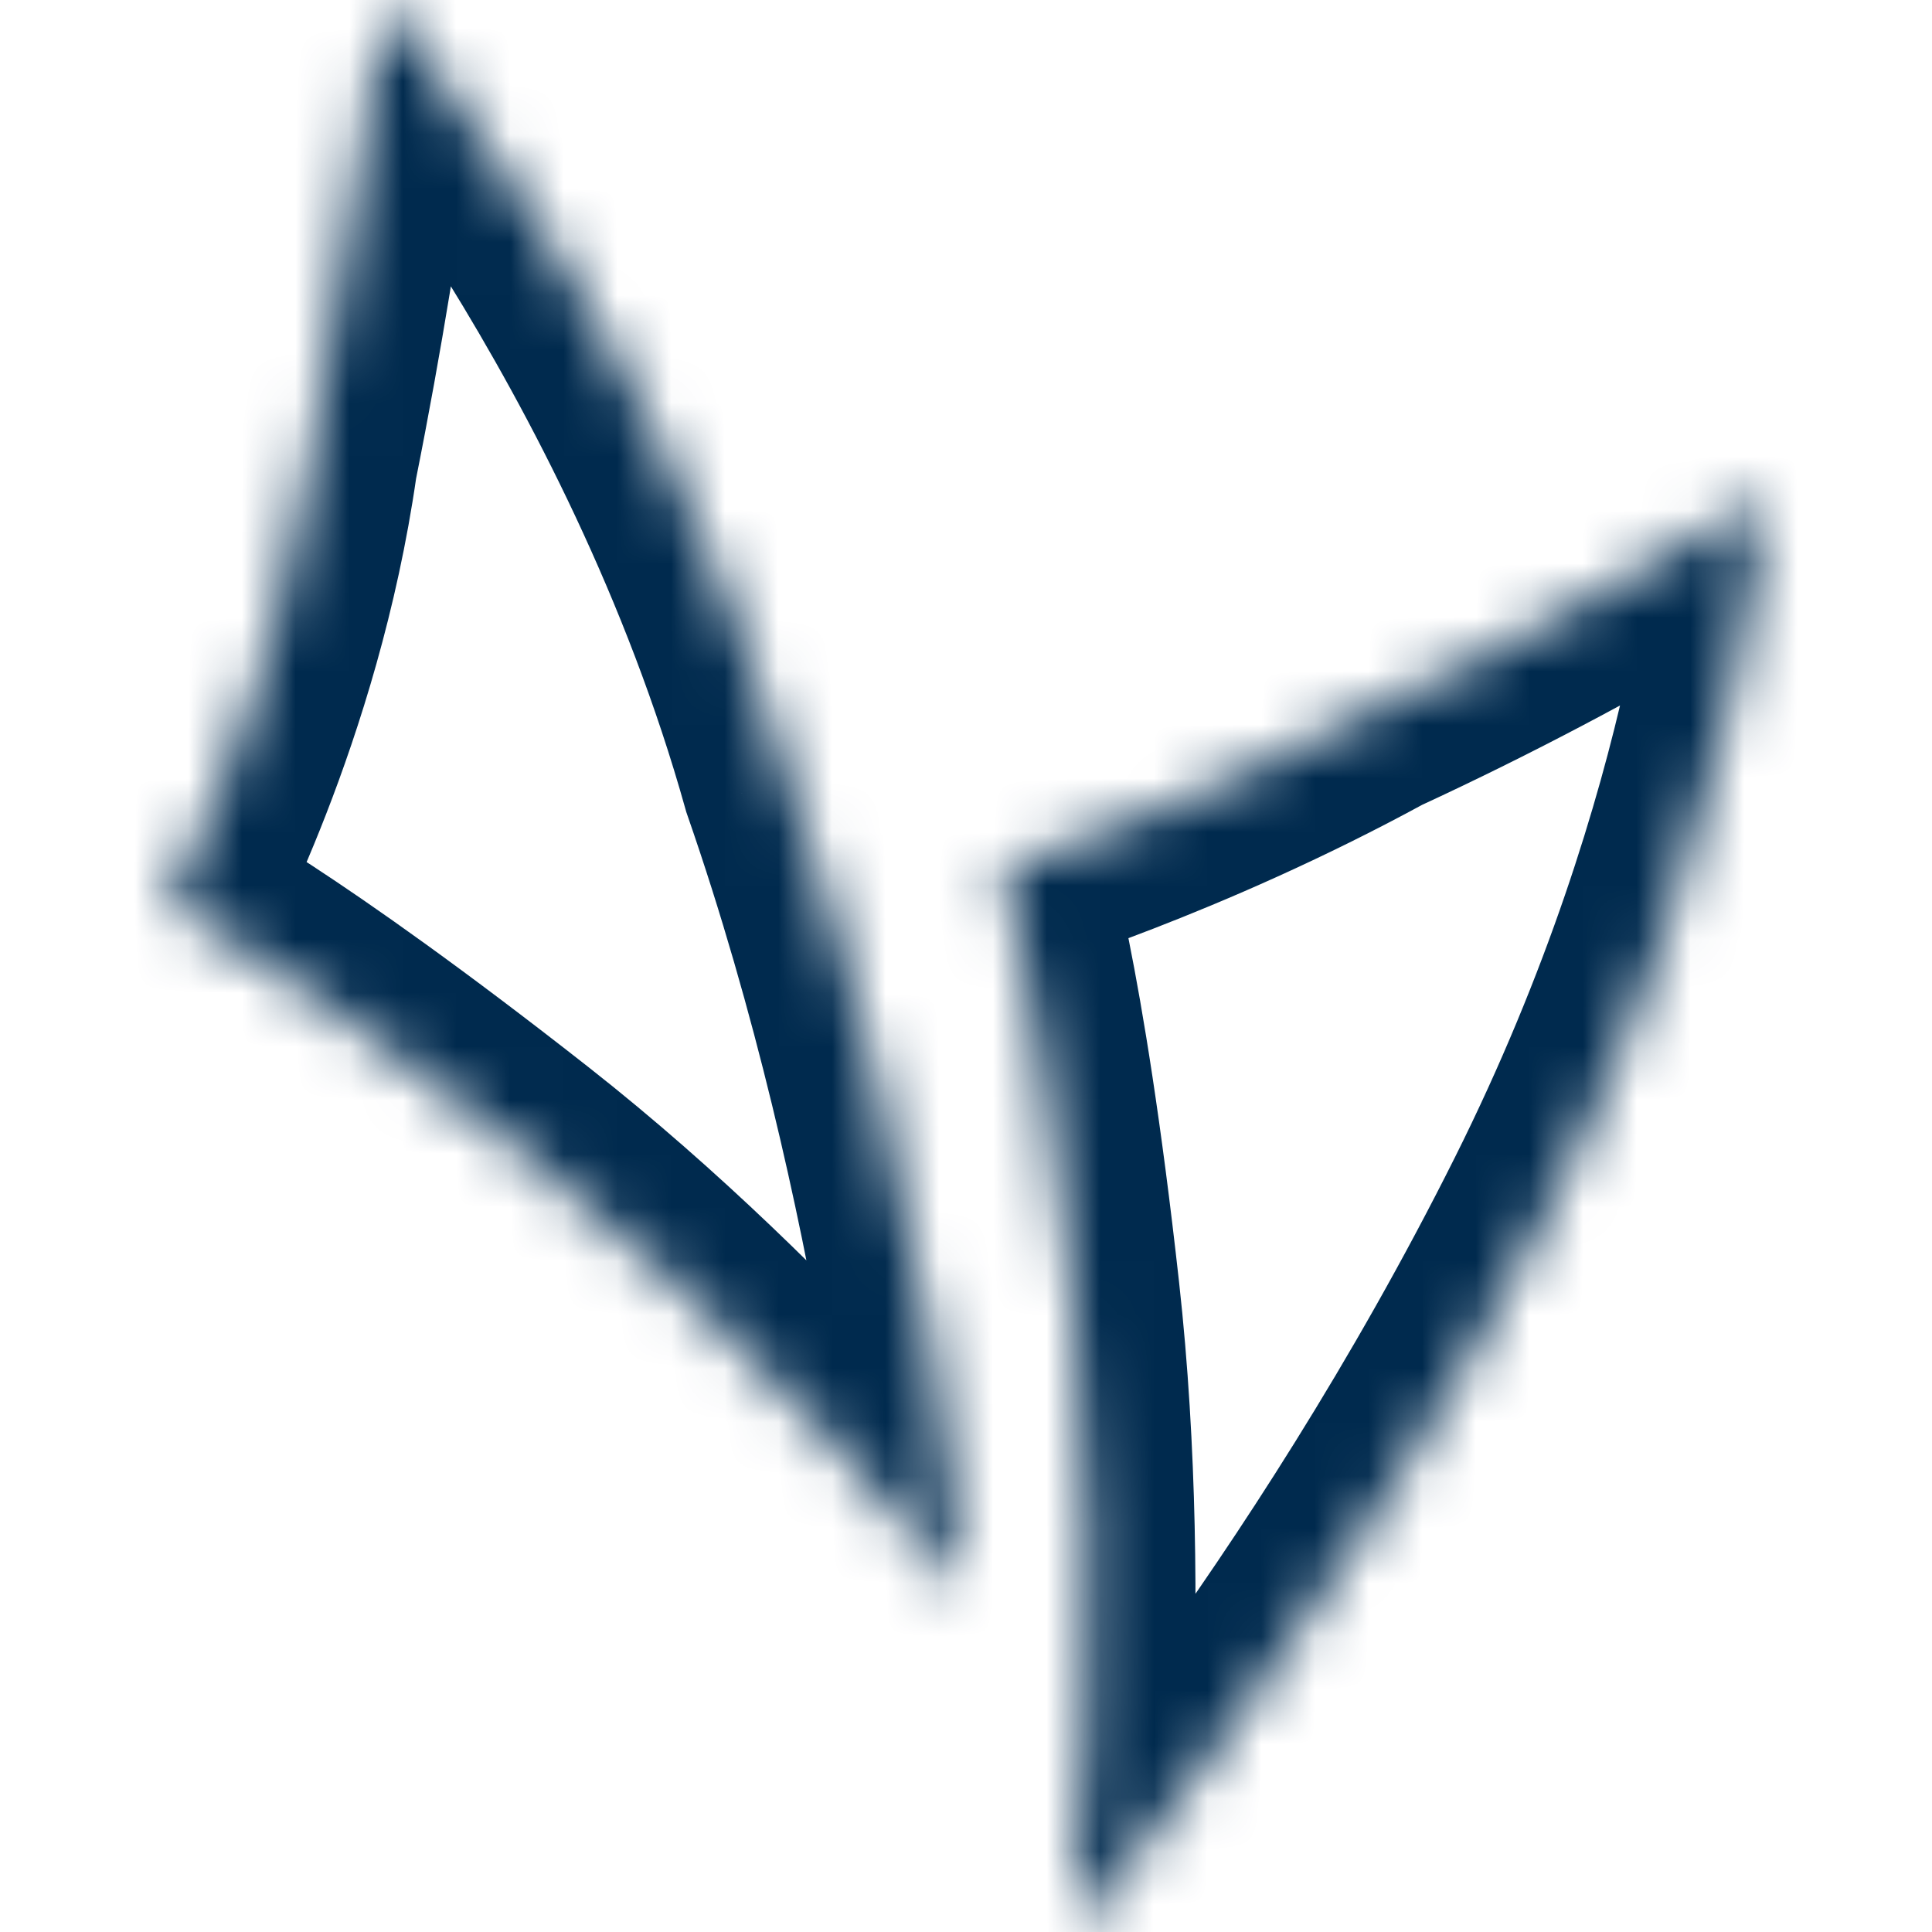 <svg width="36" height="36" viewBox="0 0 36 36" fill="none" xmlns="http://www.w3.org/2000/svg">
<mask id="path-1-inside-1_964_21167" fill="white">
<path fill-rule="evenodd" clip-rule="evenodd" d="M9.743 21.468C14.367 25.101 18 29.725 18 29.725C18 29.725 17.34 22.128 14.697 14.532C12.385 6.275 7.101 0 7.101 0C7.101 0 6.771 3.633 5.78 8.587C5.119 13.211 3.138 16.844 3.138 16.844C3.138 16.844 5.119 17.835 9.743 21.468ZM19.983 24.11C20.643 30.055 19.983 36 19.983 36C19.983 36 24.937 30.385 28.9 22.459C32.533 15.193 32.863 9.248 32.863 9.248C32.863 9.248 29.891 11.229 25.597 13.211C21.964 15.193 18.661 16.183 18.661 16.183C18.661 16.183 19.322 18.165 19.983 24.11Z"/>
</mask>
<path d="M18 29.725L16.427 30.96L20.574 36.238L19.993 29.552L18 29.725ZM9.743 21.468L8.508 23.041L9.743 21.468ZM14.697 14.532L12.771 15.071L12.788 15.131L12.808 15.189L14.697 14.532ZM7.101 0L8.631 -1.288L5.543 -4.955L5.109 -0.181L7.101 0ZM5.78 8.587L3.819 8.195L3.808 8.249L3.8 8.304L5.78 8.587ZM3.138 16.844L1.382 15.886L0.389 17.706L2.243 18.633L3.138 16.844ZM19.983 36L17.995 35.779L17.296 42.068L21.482 37.323L19.983 36ZM19.983 24.11L21.97 23.889L19.983 24.11ZM28.9 22.459L30.689 23.353V23.353L28.9 22.459ZM32.863 9.248L34.86 9.359L35.082 5.365L31.754 7.584L32.863 9.248ZM25.597 13.211L24.759 11.395L24.698 11.423L24.64 11.455L25.597 13.211ZM18.661 16.183L18.087 14.268L16.112 14.86L16.764 16.816L18.661 16.183ZM18 29.725C19.573 28.489 19.573 28.489 19.572 28.489C19.572 28.489 19.572 28.488 19.572 28.488C19.572 28.488 19.571 28.487 19.571 28.487C19.57 28.486 19.569 28.484 19.568 28.483C19.565 28.48 19.562 28.475 19.558 28.47C19.549 28.459 19.537 28.444 19.521 28.424C19.49 28.386 19.446 28.33 19.388 28.259C19.272 28.116 19.105 27.912 18.89 27.657C18.461 27.148 17.842 26.433 17.075 25.602C15.548 23.948 13.404 21.801 10.979 19.895L8.508 23.041C10.706 24.768 12.691 26.749 14.136 28.315C14.855 29.095 15.434 29.763 15.83 30.234C16.028 30.469 16.181 30.654 16.282 30.779C16.333 30.842 16.37 30.889 16.395 30.92C16.407 30.935 16.416 30.946 16.422 30.953C16.424 30.956 16.426 30.959 16.427 30.96C16.428 30.961 16.428 30.961 16.428 30.961C16.428 30.961 16.428 30.961 16.428 30.961C16.428 30.961 16.428 30.961 16.428 30.961C16.428 30.961 16.427 30.96 18 29.725ZM12.808 15.189C14.082 18.851 14.885 22.536 15.369 25.32C15.611 26.708 15.771 27.862 15.871 28.666C15.921 29.067 15.955 29.381 15.977 29.591C15.988 29.696 15.996 29.776 16.001 29.828C16.003 29.853 16.005 29.872 16.006 29.884C16.007 29.89 16.007 29.894 16.008 29.896C16.008 29.898 16.008 29.898 16.008 29.899C16.008 29.899 16.008 29.899 16.008 29.899C16.008 29.899 16.008 29.898 16.008 29.898C16.008 29.898 16.008 29.898 18 29.725C19.993 29.552 19.992 29.551 19.992 29.551C19.992 29.551 19.992 29.55 19.992 29.55C19.992 29.55 19.992 29.549 19.992 29.548C19.992 29.547 19.992 29.544 19.992 29.542C19.991 29.537 19.991 29.53 19.99 29.521C19.988 29.504 19.986 29.479 19.983 29.448C19.977 29.384 19.968 29.293 19.956 29.176C19.931 28.941 19.894 28.602 19.84 28.173C19.734 27.314 19.564 26.095 19.31 24.634C18.803 21.721 17.955 17.809 16.586 13.875L12.808 15.189ZM7.101 0C5.571 1.288 5.571 1.288 5.571 1.288C5.571 1.288 5.57 1.287 5.57 1.287C5.57 1.287 5.57 1.287 5.57 1.287C5.57 1.287 5.57 1.287 5.571 1.288C5.572 1.289 5.574 1.292 5.578 1.296C5.585 1.305 5.597 1.319 5.613 1.339C5.646 1.38 5.698 1.443 5.766 1.529C5.902 1.701 6.104 1.961 6.356 2.3C6.86 2.98 7.56 3.976 8.332 5.222C9.881 7.726 11.683 11.183 12.771 15.071L16.623 13.993C15.4 9.625 13.403 5.816 11.733 3.117C10.894 1.762 10.129 0.674 9.57 -0.081C9.29 -0.459 9.061 -0.754 8.899 -0.958C8.818 -1.06 8.754 -1.139 8.709 -1.194C8.686 -1.222 8.668 -1.244 8.655 -1.259C8.648 -1.267 8.643 -1.274 8.639 -1.278C8.637 -1.281 8.635 -1.283 8.634 -1.285C8.633 -1.285 8.633 -1.286 8.632 -1.287C8.632 -1.287 8.632 -1.287 8.631 -1.288C8.631 -1.288 8.631 -1.288 7.101 0ZM7.741 8.979C8.246 6.453 8.583 4.264 8.794 2.704C8.899 1.923 8.974 1.298 9.022 0.866C9.046 0.65 9.063 0.482 9.075 0.366C9.081 0.308 9.085 0.263 9.088 0.232C9.089 0.217 9.091 0.205 9.091 0.196C9.092 0.192 9.092 0.189 9.092 0.186C9.092 0.185 9.093 0.184 9.093 0.183C9.093 0.182 9.093 0.182 9.093 0.182C9.093 0.182 9.093 0.181 9.093 0.181C9.093 0.181 9.093 0.181 7.101 0C5.109 -0.181 5.109 -0.181 5.109 -0.181C5.109 -0.181 5.109 -0.181 5.109 -0.181C5.109 -0.182 5.109 -0.182 5.109 -0.182C5.109 -0.181 5.109 -0.181 5.109 -0.181C5.109 -0.18 5.109 -0.178 5.109 -0.175C5.108 -0.17 5.107 -0.161 5.106 -0.148C5.104 -0.124 5.1 -0.086 5.095 -0.034C5.085 0.068 5.069 0.222 5.046 0.424C5.001 0.828 4.931 1.421 4.83 2.168C4.628 3.662 4.304 5.767 3.819 8.195L7.741 8.979ZM3.138 16.844C4.893 17.802 4.894 17.801 4.894 17.801C4.894 17.801 4.894 17.8 4.894 17.8C4.895 17.8 4.895 17.799 4.895 17.798C4.896 17.797 4.897 17.795 4.898 17.794C4.9 17.79 4.902 17.785 4.905 17.78C4.911 17.769 4.919 17.755 4.928 17.737C4.947 17.702 4.972 17.653 5.004 17.59C5.068 17.465 5.157 17.288 5.264 17.062C5.478 16.612 5.766 15.969 6.075 15.174C6.69 13.594 7.402 11.377 7.76 8.87L3.8 8.304C3.498 10.421 2.888 12.333 2.347 13.725C2.078 14.417 1.829 14.971 1.651 15.346C1.562 15.533 1.491 15.676 1.444 15.768C1.42 15.813 1.403 15.847 1.392 15.867C1.387 15.877 1.383 15.883 1.382 15.887C1.381 15.888 1.38 15.889 1.38 15.889C1.38 15.889 1.381 15.889 1.381 15.888C1.381 15.888 1.381 15.888 1.381 15.887C1.381 15.887 1.382 15.887 1.382 15.887C1.382 15.887 1.382 15.886 3.138 16.844ZM10.979 19.895C8.628 18.048 6.929 16.857 5.801 16.12C5.237 15.751 4.814 15.494 4.523 15.326C4.377 15.241 4.265 15.178 4.183 15.134C4.143 15.113 4.11 15.095 4.085 15.082C4.072 15.075 4.061 15.07 4.053 15.066C4.048 15.063 4.044 15.061 4.041 15.06C4.039 15.059 4.038 15.058 4.036 15.057C4.035 15.057 4.035 15.056 4.034 15.056C4.034 15.056 4.033 15.056 4.033 15.056C4.033 15.055 4.032 15.055 3.138 16.844C2.243 18.633 2.243 18.633 2.242 18.632C2.242 18.632 2.242 18.632 2.241 18.632C2.241 18.632 2.24 18.631 2.24 18.631C2.239 18.631 2.238 18.63 2.237 18.63C2.236 18.629 2.235 18.629 2.234 18.628C2.233 18.628 2.234 18.628 2.238 18.63C2.244 18.633 2.258 18.641 2.28 18.653C2.326 18.677 2.404 18.721 2.516 18.786C2.741 18.916 3.103 19.135 3.612 19.468C4.631 20.134 6.235 21.255 8.508 23.041L10.979 19.895ZM19.983 36C21.97 36.221 21.97 36.221 21.97 36.22C21.97 36.22 21.97 36.22 21.97 36.22C21.971 36.219 21.971 36.219 21.971 36.218C21.971 36.217 21.971 36.215 21.971 36.213C21.972 36.209 21.972 36.204 21.973 36.197C21.974 36.183 21.977 36.163 21.979 36.139C21.984 36.089 21.991 36.017 22 35.925C22.018 35.74 22.042 35.474 22.069 35.136C22.123 34.463 22.186 33.505 22.229 32.358C22.314 30.073 22.315 26.995 21.97 23.889L17.995 24.331C18.31 27.171 18.312 30.037 18.232 32.21C18.192 33.293 18.131 34.193 18.082 34.82C18.057 35.133 18.035 35.377 18.019 35.541C18.011 35.623 18.005 35.685 18 35.725C17.998 35.745 17.997 35.76 17.996 35.769C17.995 35.773 17.995 35.776 17.995 35.778C17.995 35.779 17.995 35.78 17.995 35.78C17.995 35.78 17.995 35.78 17.995 35.78C17.995 35.78 17.995 35.779 17.995 35.779C17.995 35.779 17.995 35.779 19.983 36ZM27.111 21.564C25.191 25.404 23.025 28.695 21.335 31.029C20.492 32.194 19.771 33.114 19.264 33.74C19.011 34.053 18.811 34.292 18.677 34.45C18.61 34.529 18.559 34.588 18.527 34.626C18.51 34.645 18.498 34.659 18.491 34.668C18.487 34.672 18.485 34.675 18.483 34.676C18.483 34.677 18.482 34.677 18.482 34.678C18.482 34.678 18.482 34.678 18.482 34.677C18.482 34.677 18.483 34.677 18.483 34.677C18.483 34.677 18.483 34.677 19.983 36C21.482 37.323 21.482 37.323 21.483 37.323C21.483 37.323 21.483 37.322 21.483 37.322C21.484 37.322 21.484 37.321 21.485 37.32C21.486 37.319 21.487 37.318 21.489 37.316C21.492 37.312 21.497 37.306 21.503 37.3C21.515 37.286 21.531 37.268 21.552 37.244C21.593 37.196 21.653 37.126 21.729 37.036C21.881 36.856 22.1 36.595 22.373 36.257C22.919 35.583 23.684 34.605 24.575 33.375C26.353 30.919 28.645 27.44 30.689 23.353L27.111 21.564ZM32.863 9.248C30.866 9.137 30.866 9.136 30.866 9.136C30.866 9.136 30.866 9.135 30.866 9.135C30.866 9.134 30.866 9.134 30.866 9.134C30.867 9.133 30.867 9.133 30.867 9.133C30.867 9.133 30.866 9.134 30.866 9.137C30.866 9.143 30.865 9.154 30.864 9.171C30.861 9.204 30.857 9.26 30.85 9.336C30.836 9.488 30.812 9.722 30.772 10.031C30.691 10.648 30.546 11.558 30.292 12.691C29.784 14.959 28.842 18.103 27.111 21.564L30.689 23.353C32.591 19.549 33.63 16.087 34.196 13.566C34.478 12.304 34.643 11.274 34.738 10.55C34.785 10.187 34.815 9.9 34.834 9.699C34.843 9.598 34.849 9.519 34.853 9.462C34.855 9.433 34.857 9.41 34.858 9.393C34.859 9.384 34.859 9.377 34.859 9.371C34.86 9.369 34.86 9.366 34.86 9.364C34.86 9.363 34.86 9.362 34.86 9.361C34.86 9.361 34.86 9.36 34.86 9.36C34.86 9.359 34.86 9.359 32.863 9.248ZM26.435 15.027C28.651 14.004 30.524 12.983 31.845 12.216C32.506 11.832 33.031 11.51 33.394 11.283C33.575 11.169 33.717 11.079 33.814 11.016C33.863 10.984 33.901 10.959 33.927 10.942C33.941 10.933 33.951 10.926 33.959 10.921C33.962 10.919 33.965 10.917 33.968 10.915C33.969 10.914 33.97 10.914 33.971 10.913C33.971 10.913 33.972 10.913 33.972 10.912C33.972 10.912 33.972 10.912 33.972 10.912C33.972 10.912 33.973 10.912 32.863 9.248C31.754 7.584 31.754 7.584 31.754 7.583C31.754 7.583 31.754 7.583 31.754 7.583C31.755 7.583 31.755 7.583 31.755 7.583C31.755 7.583 31.755 7.583 31.754 7.583C31.754 7.584 31.753 7.584 31.751 7.586C31.747 7.588 31.74 7.593 31.73 7.599C31.711 7.612 31.681 7.631 31.64 7.658C31.558 7.711 31.434 7.791 31.27 7.894C30.941 8.1 30.455 8.398 29.836 8.757C28.598 9.476 26.837 10.436 24.759 11.395L26.435 15.027ZM18.661 16.183C19.236 18.099 19.236 18.099 19.237 18.099C19.237 18.099 19.237 18.099 19.237 18.099C19.238 18.099 19.238 18.099 19.239 18.098C19.24 18.098 19.241 18.098 19.242 18.097C19.245 18.096 19.249 18.095 19.253 18.094C19.262 18.091 19.274 18.088 19.289 18.083C19.32 18.074 19.362 18.06 19.416 18.043C19.525 18.009 19.679 17.958 19.875 17.892C20.265 17.76 20.819 17.565 21.489 17.305C22.825 16.788 24.642 16.01 26.555 14.967L24.64 11.455C22.919 12.394 21.268 13.102 20.045 13.575C19.435 13.811 18.936 13.987 18.594 14.103C18.423 14.161 18.291 14.204 18.205 14.231C18.161 14.245 18.129 14.255 18.11 14.261C18.1 14.264 18.093 14.266 18.089 14.267C18.087 14.268 18.086 14.268 18.085 14.268C18.085 14.268 18.085 14.268 18.085 14.268C18.086 14.268 18.086 14.268 18.086 14.268C18.086 14.268 18.086 14.268 18.086 14.268C18.087 14.268 18.087 14.268 18.661 16.183ZM21.97 23.889C21.635 20.869 21.296 18.83 21.035 17.525C20.905 16.873 20.794 16.402 20.711 16.084C20.67 15.925 20.636 15.803 20.61 15.716C20.597 15.672 20.586 15.637 20.578 15.61C20.573 15.596 20.57 15.584 20.567 15.575C20.565 15.57 20.564 15.565 20.562 15.561C20.562 15.559 20.561 15.558 20.56 15.556C20.56 15.555 20.56 15.554 20.56 15.553C20.559 15.553 20.559 15.552 20.559 15.552C20.559 15.552 20.559 15.551 18.661 16.183C16.764 16.816 16.764 16.815 16.764 16.815C16.764 16.815 16.764 16.814 16.763 16.814C16.763 16.813 16.763 16.812 16.763 16.812C16.762 16.811 16.762 16.809 16.762 16.808C16.761 16.807 16.761 16.805 16.76 16.804C16.76 16.802 16.76 16.802 16.76 16.805C16.762 16.809 16.766 16.823 16.772 16.845C16.785 16.889 16.808 16.968 16.839 17.088C16.901 17.327 16.996 17.724 17.113 18.31C17.348 19.482 17.67 21.406 17.995 24.331L21.97 23.889Z" fill="#002A4E" mask="url(#path-1-inside-1_964_21167)"/>
</svg>
